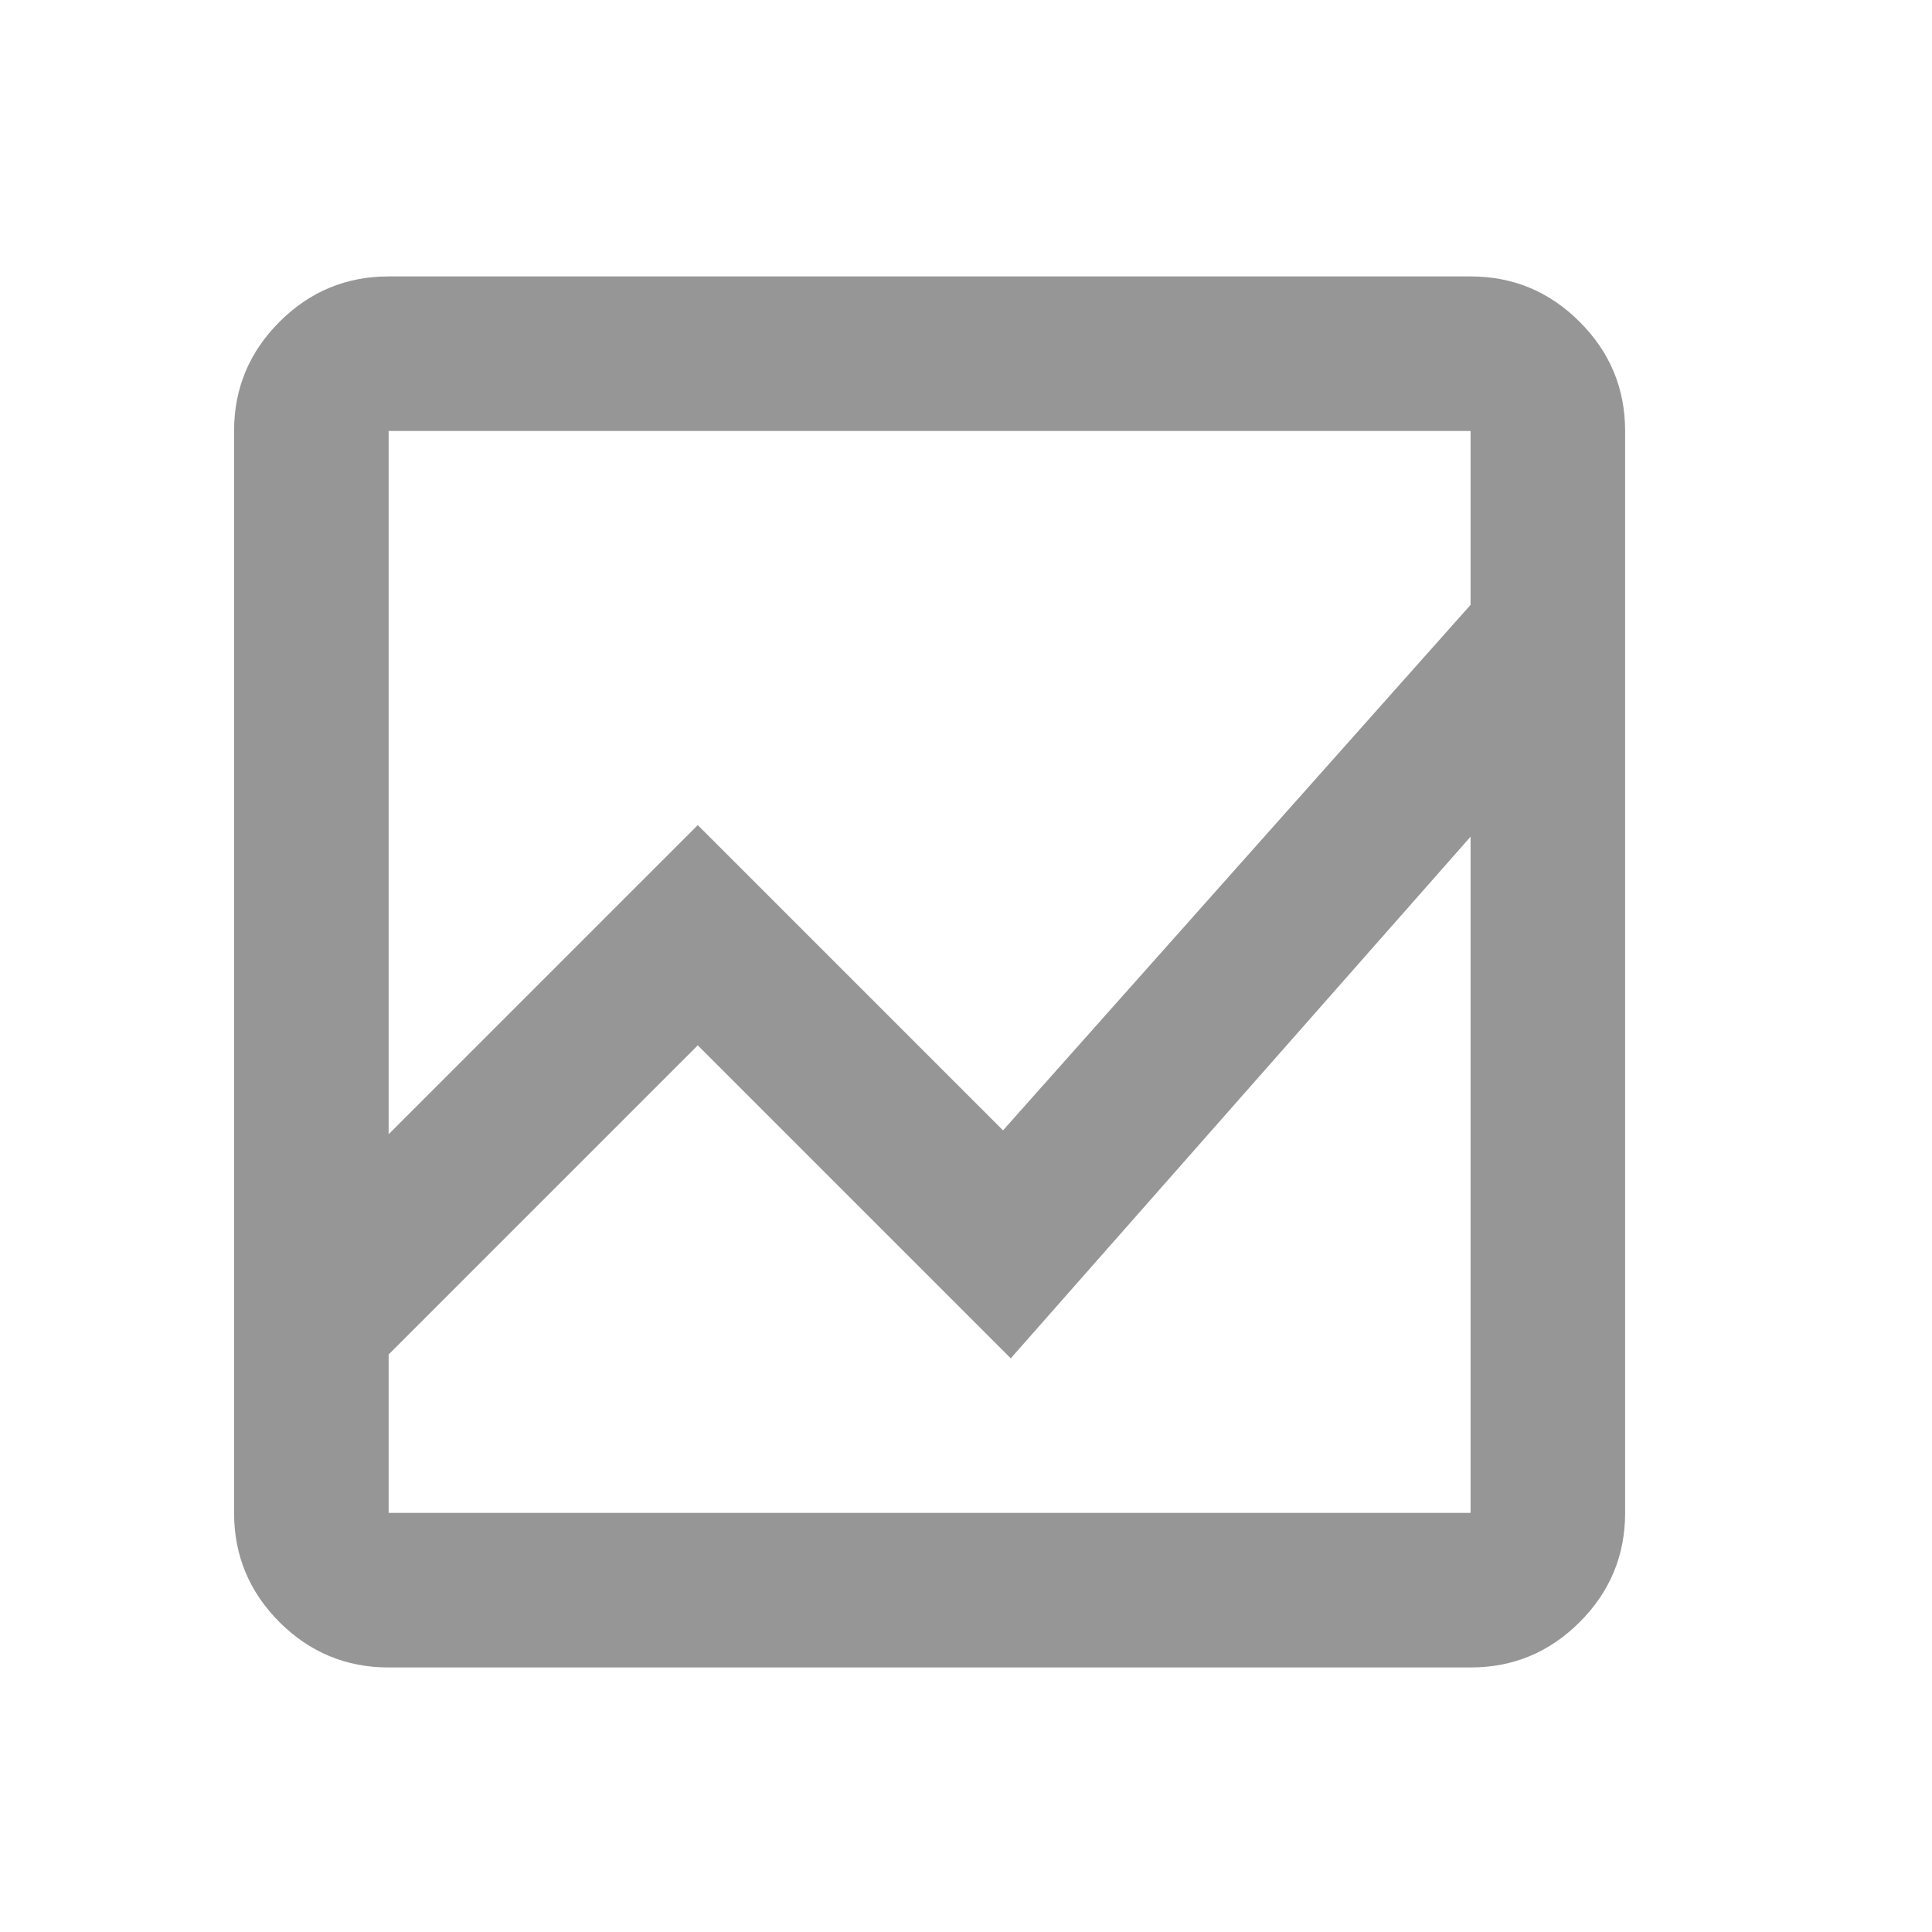<svg width="25" height="25" viewBox="0 0 25 25" fill="none" xmlns="http://www.w3.org/2000/svg">
<g id="progress_unselected">
<mask id="mask0_596_372" style="mask-type:alpha" maskUnits="userSpaceOnUse" x="0" y="0" width="25" height="25">
<rect id="Bounding box" x="0.029" y="0.577" width="24" height="24" fill="#D9D9D9"/>
</mask>
<g mask="url(#mask0_596_372)">
<path id="bid_landscape" d="M5.029 21.577C4.479 21.577 4.008 21.381 3.616 20.99C3.225 20.598 3.029 20.127 3.029 19.577V5.577C3.029 5.027 3.225 4.556 3.616 4.165C4.008 3.773 4.479 3.577 5.029 3.577H19.029C19.579 3.577 20.05 3.773 20.441 4.165C20.833 4.556 21.029 5.027 21.029 5.577V19.577C21.029 20.127 20.833 20.598 20.441 20.99C20.05 21.381 19.579 21.577 19.029 21.577H5.029ZM5.029 17.527V19.577H19.029V10.827L13.079 17.577L9.029 13.527L5.029 17.527ZM5.029 14.677L9.029 10.677L12.979 14.627L19.029 7.827V5.577H5.029V14.677ZM5.029 10.827V7.827V14.627V10.677V17.527V13.527V17.577V10.827ZM5.029 14.677V5.577V14.627V10.677V14.677ZM5.029 17.527V13.527V17.577V10.827V19.577V17.527Z" fill="#969696"/>
</g>
</g>
</svg>
